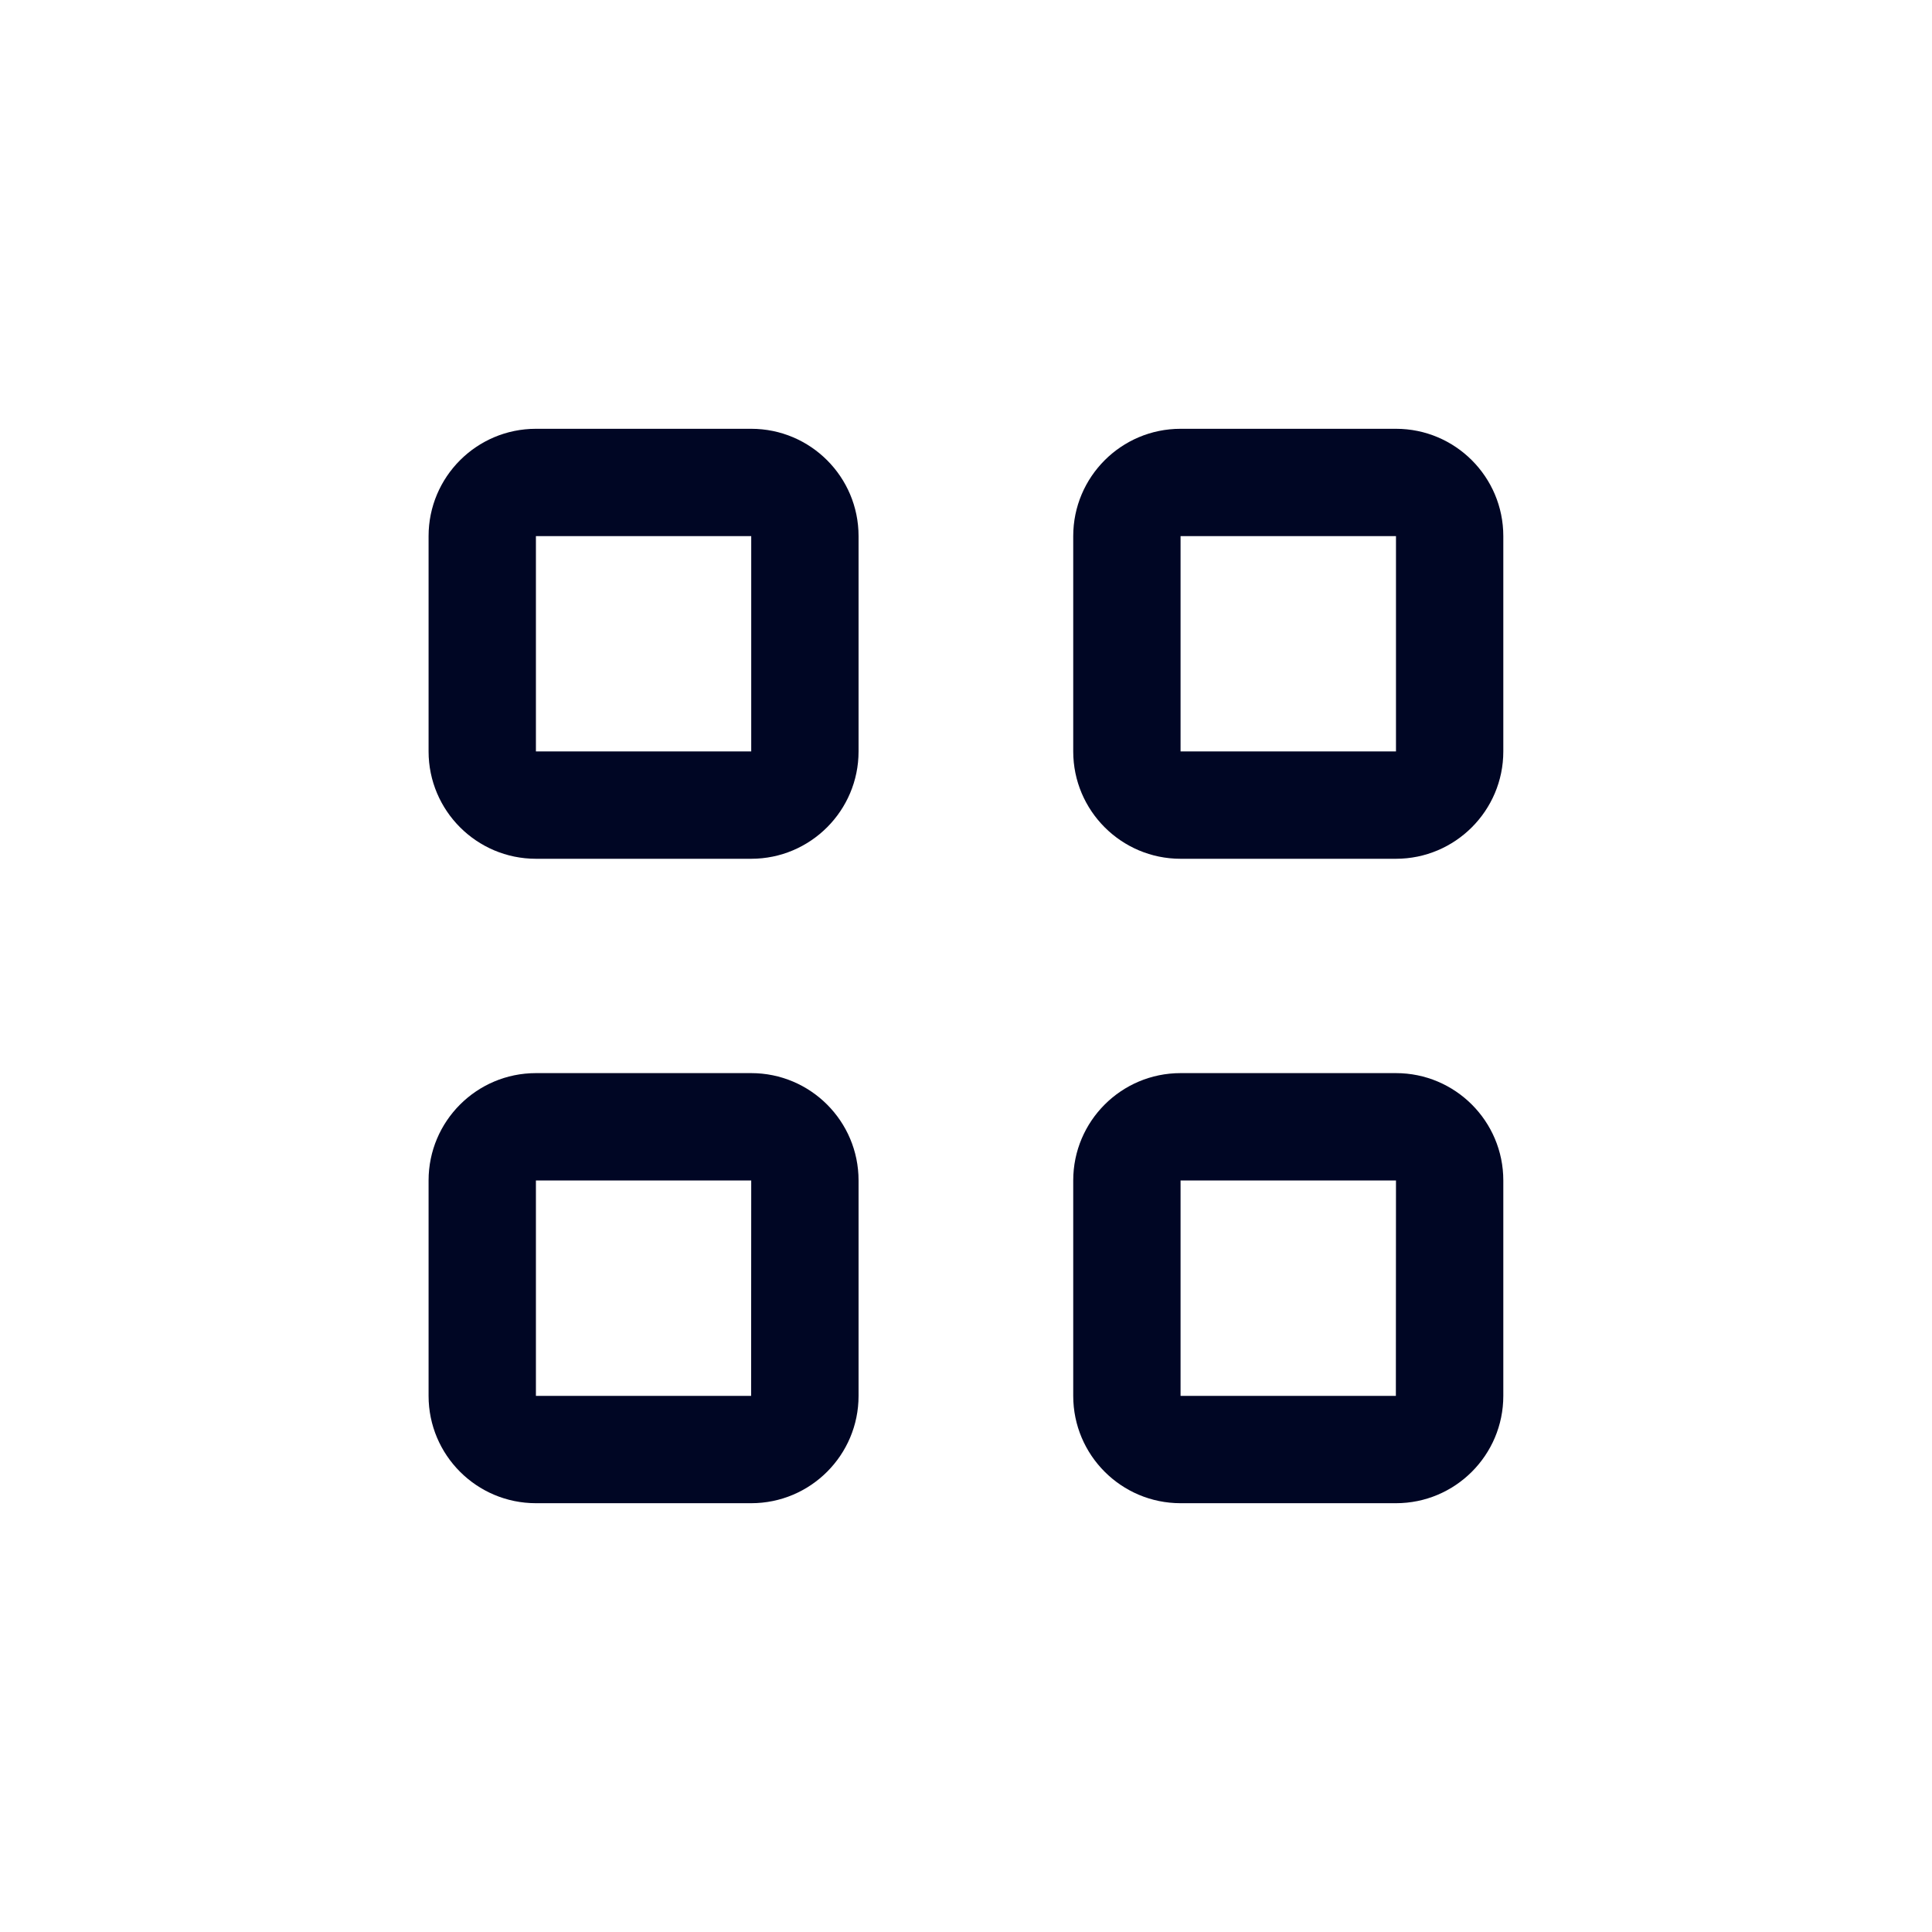 <svg width="18" height="18" viewBox="0 0 18 18" fill="none" xmlns="http://www.w3.org/2000/svg">
<path fill-rule="evenodd" clip-rule="evenodd" d="M6.999 7.001H4.993V4.995H6.999V7.001ZM4.993 3.995H6.999C7.551 3.995 7.999 4.443 7.999 4.995V7.001C7.999 7.552 7.551 8.001 6.999 8.001H4.993C4.441 8.001 3.993 7.552 3.993 7.001V4.995C3.993 4.443 4.441 3.995 4.993 3.995ZM13.006 7.001H10.999V4.995H13.006V7.001ZM10.999 3.995H13.006C13.558 3.995 14.006 4.443 14.006 4.995V7.001C14.006 7.552 13.558 8.001 13.006 8.001H10.999C10.447 8.001 9.999 7.552 9.999 7.001V4.995C9.999 4.443 10.447 3.995 10.999 3.995ZM6.998 13.005H4.993V10.998H6.999L6.998 13.005ZM6.999 9.998H4.993C4.441 9.998 3.993 10.446 3.993 10.998V13.005C3.993 13.557 4.441 14.005 4.993 14.005H6.999C7.551 14.005 7.999 13.557 7.999 13.005V10.998C7.999 10.446 7.551 9.998 6.999 9.998ZM10.999 13.005H13.005L13.006 10.998H10.999V13.005ZM10.999 9.998H13.006C13.558 9.998 14.006 10.446 14.006 10.998V13.005C14.006 13.557 13.558 14.005 13.006 14.005H10.999C10.447 14.005 9.999 13.557 9.999 13.005V10.998C9.999 10.446 10.447 9.998 10.999 9.998Z" fill="#000624"/>
</svg>
